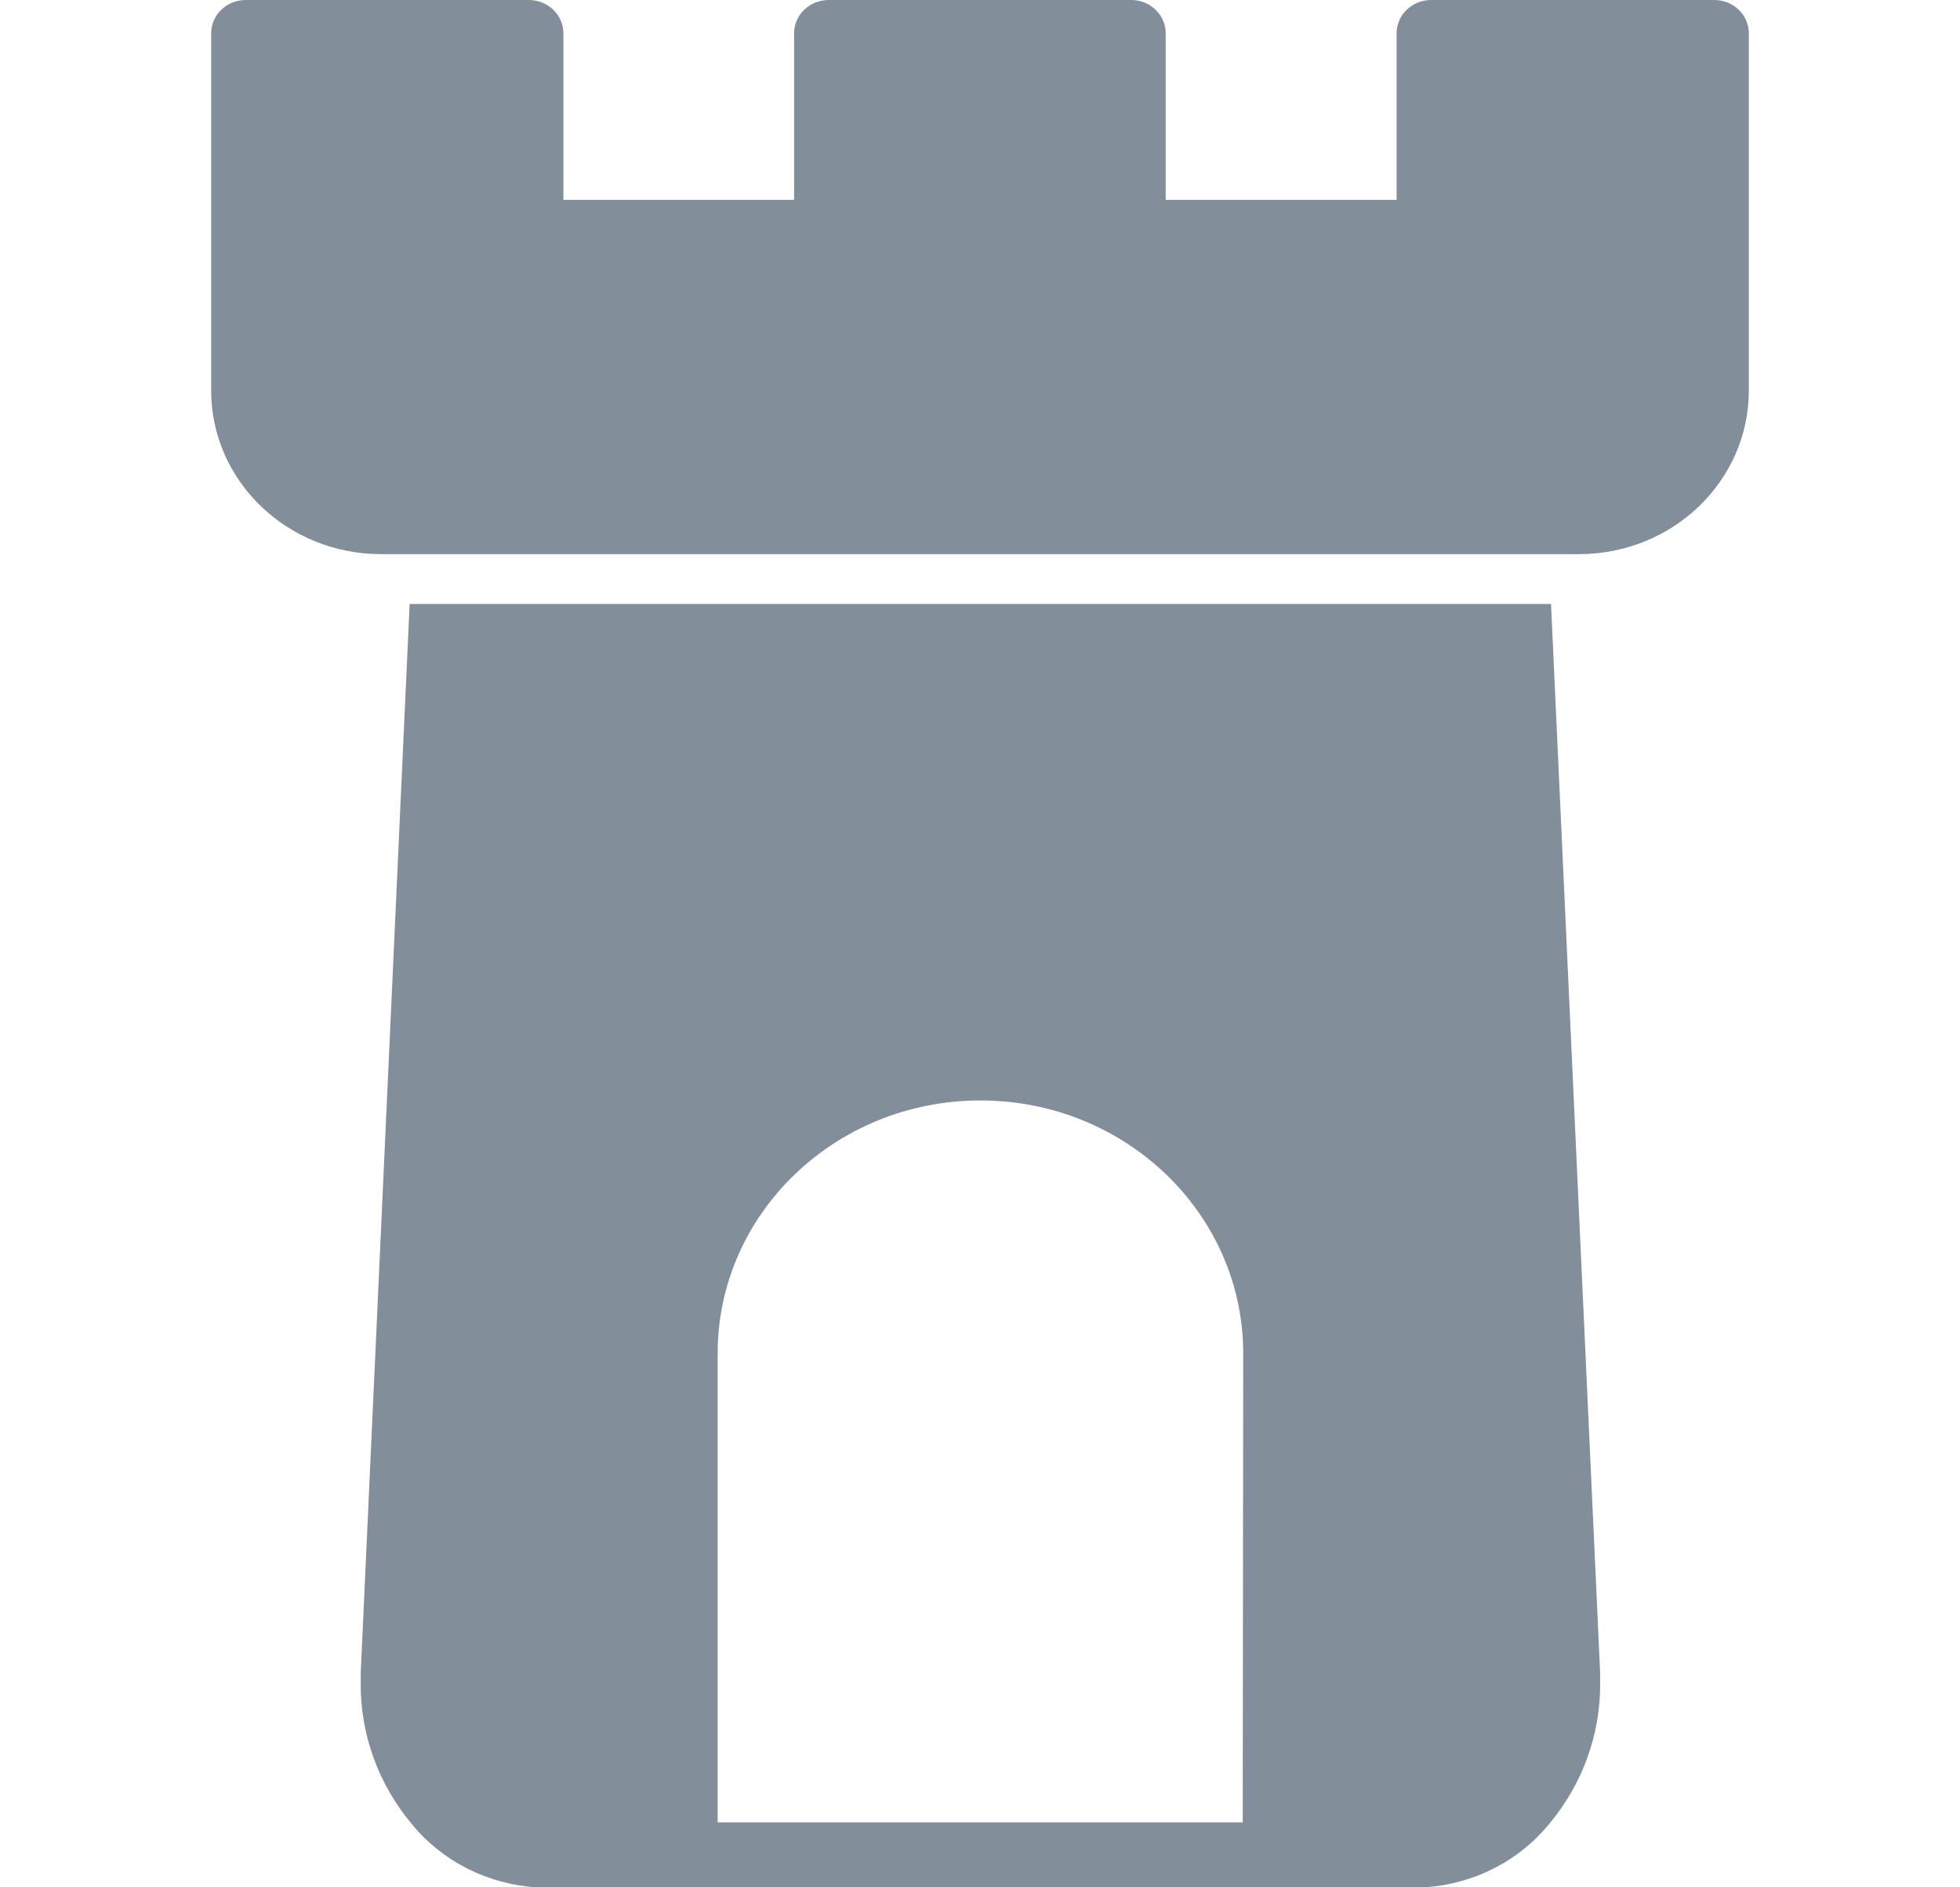 <svg width="27" height="26" viewBox="0 0 27 26" fill="none" xmlns="http://www.w3.org/2000/svg">
<path d="M23.615 0H19.715C19.452 0 19.239 0.205 19.239 0.459V2.753H16.058V0.459C16.058 0.205 15.845 0 15.582 0H11.415C11.152 0 10.939 0.205 10.939 0.459V2.753H7.761V0.459C7.761 0.205 7.548 0 7.285 0H3.385C3.122 0 2.909 0.205 2.909 0.459V5.384C2.911 6.626 3.956 7.632 5.246 7.634H5.255H21.754C23.044 7.632 24.089 6.626 24.091 5.384V0.459C24.091 0.205 23.878 0 23.615 0Z" fill="rgb(130,143,154)"/>
<path d="M21.366 8.32H5.643L4.969 23.05V23.192C4.965 23.892 5.21 24.573 5.665 25.119C6.082 25.636 6.709 25.956 7.387 26H19.625C20.303 25.956 20.93 25.636 21.347 25.119C21.802 24.573 22.047 23.892 22.043 23.192C22.043 23.165 22.043 23.116 22.043 23.05L21.366 8.32ZM17.119 25.105H9.886V18.646C9.886 16.72 11.507 15.16 13.506 15.16C15.505 15.16 17.126 16.72 17.126 18.646L17.119 25.105Z" fill="rgb(130,143,154)"/>
</svg>
